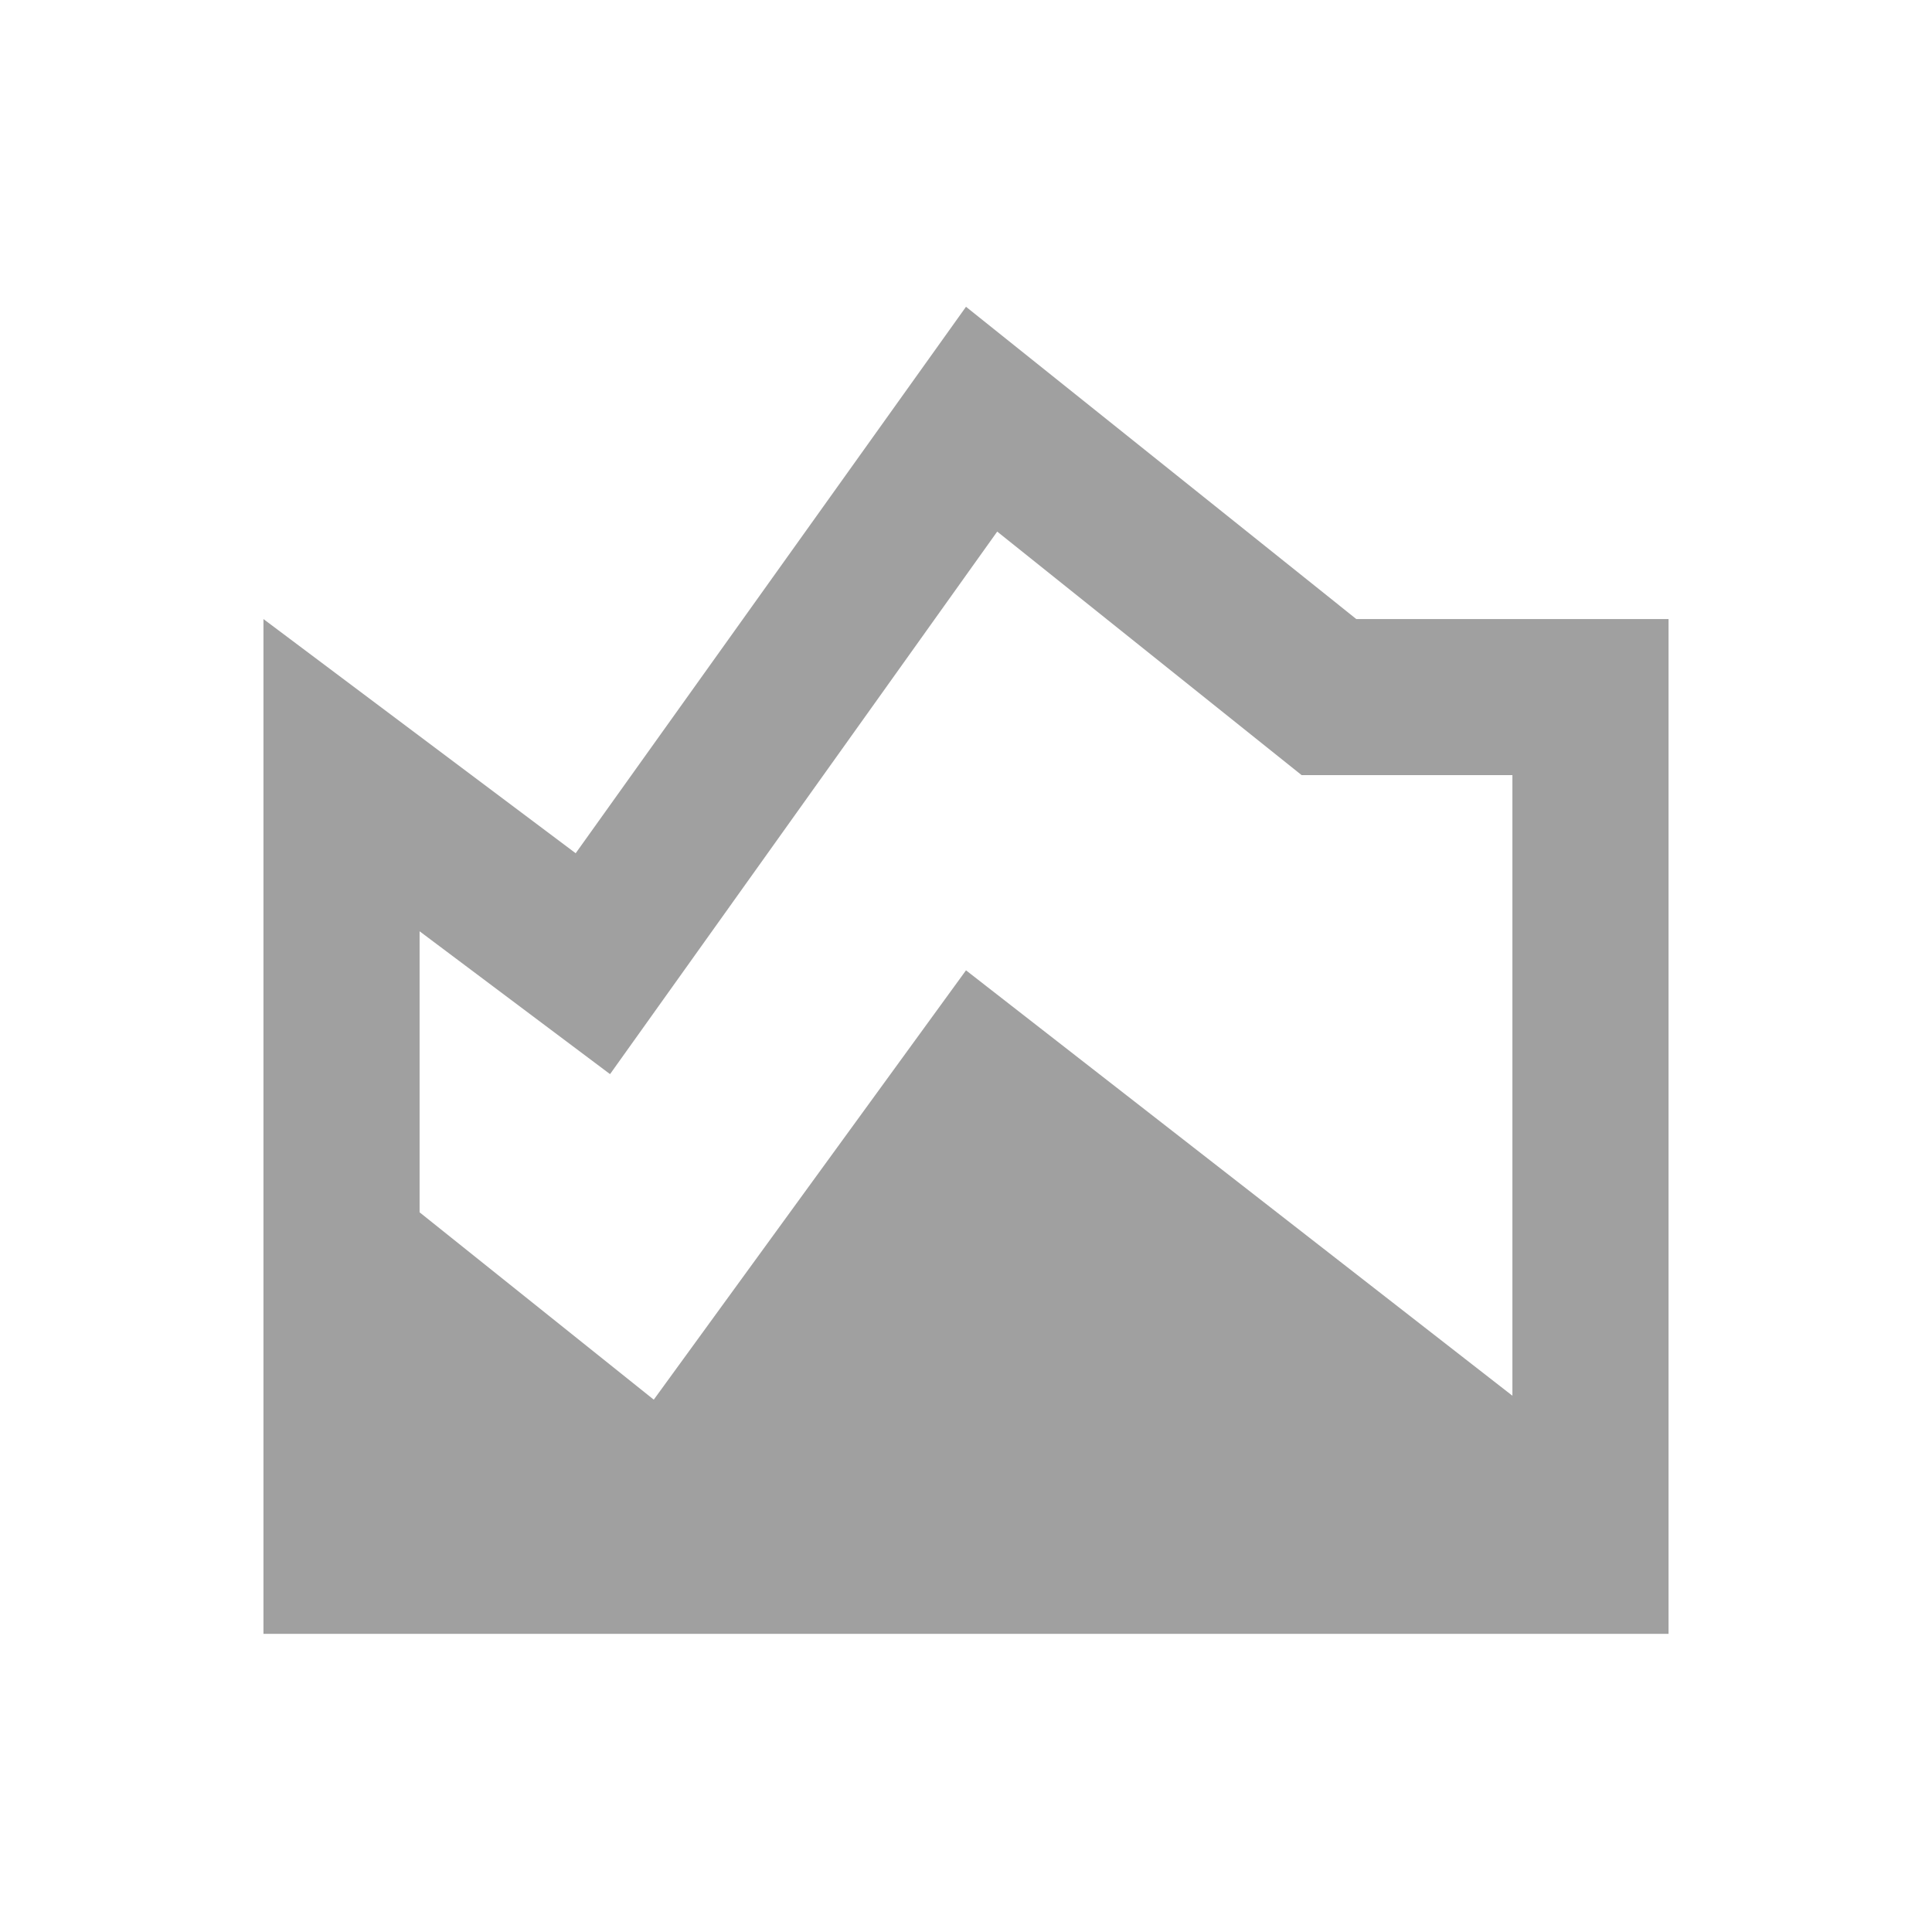 <svg width="33" height="33" viewBox="0 0 33 33" fill="none" xmlns="http://www.w3.org/2000/svg">
<path d="M23.167 10.574L16.5 5.24L9.833 14.574L4.5 10.574V27.907H28.5V10.574H23.167ZM25.833 23.84L16.5 16.574L11.167 23.907L7.167 20.707V15.907L10.42 18.347L17.033 9.08L22.233 13.24H25.833V23.84Z" fill="#A0A0A0"/>
</svg>
